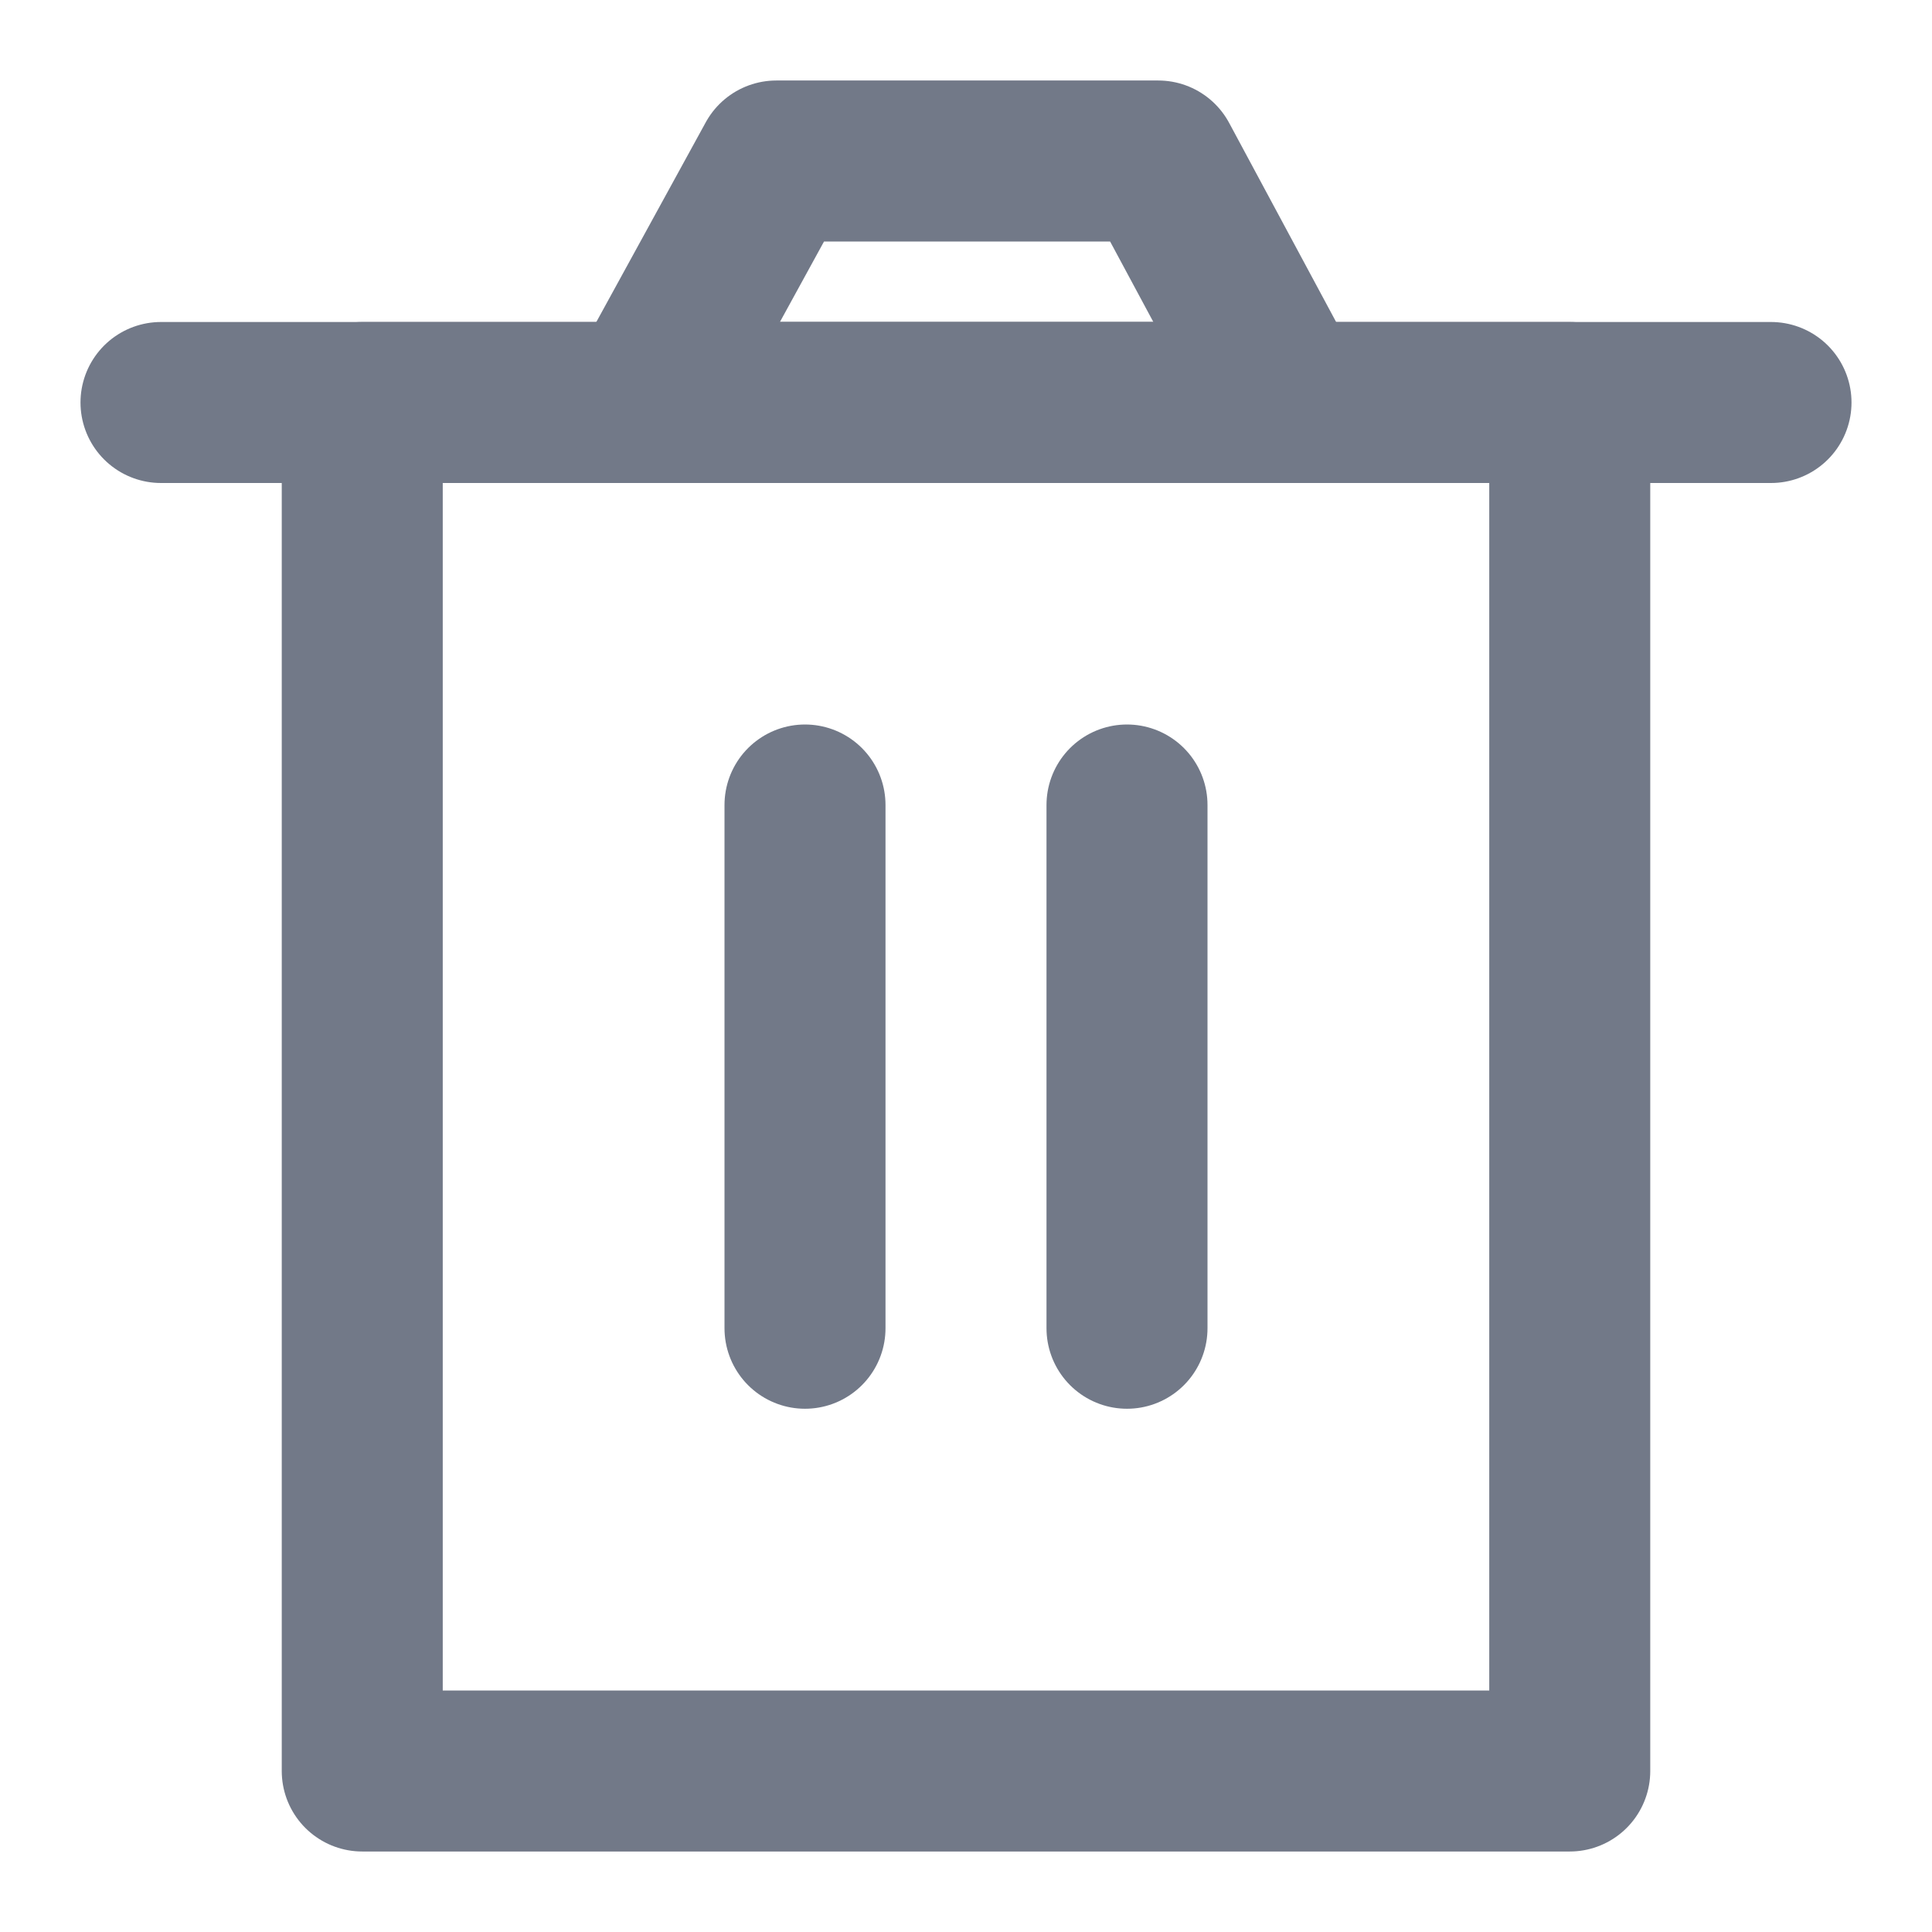<svg width="18" height="18" viewBox="0 0 18 18" fill="none" xmlns="http://www.w3.org/2000/svg">
<path d="M3.375 3.75V16.5H14.625V3.75H3.375Z" stroke="#727988" stroke-width="1.5" stroke-linejoin="round"/>
<path d="M7.5 7.5V12.375" stroke="#727988" stroke-width="1.5" stroke-linecap="round" stroke-linejoin="round"/>
<path d="M10.5 7.5V12.375" stroke="#727988" stroke-width="1.5" stroke-linecap="round" stroke-linejoin="round"/>
<path d="M1.5 3.75H16.5" stroke="#727988" stroke-width="1.5" stroke-linecap="round" stroke-linejoin="round"/>
<path d="M6 3.75L7.233 1.5H10.791L12 3.75H6Z" stroke="#727988" stroke-width="1.5" stroke-linejoin="round"/>
</svg>
